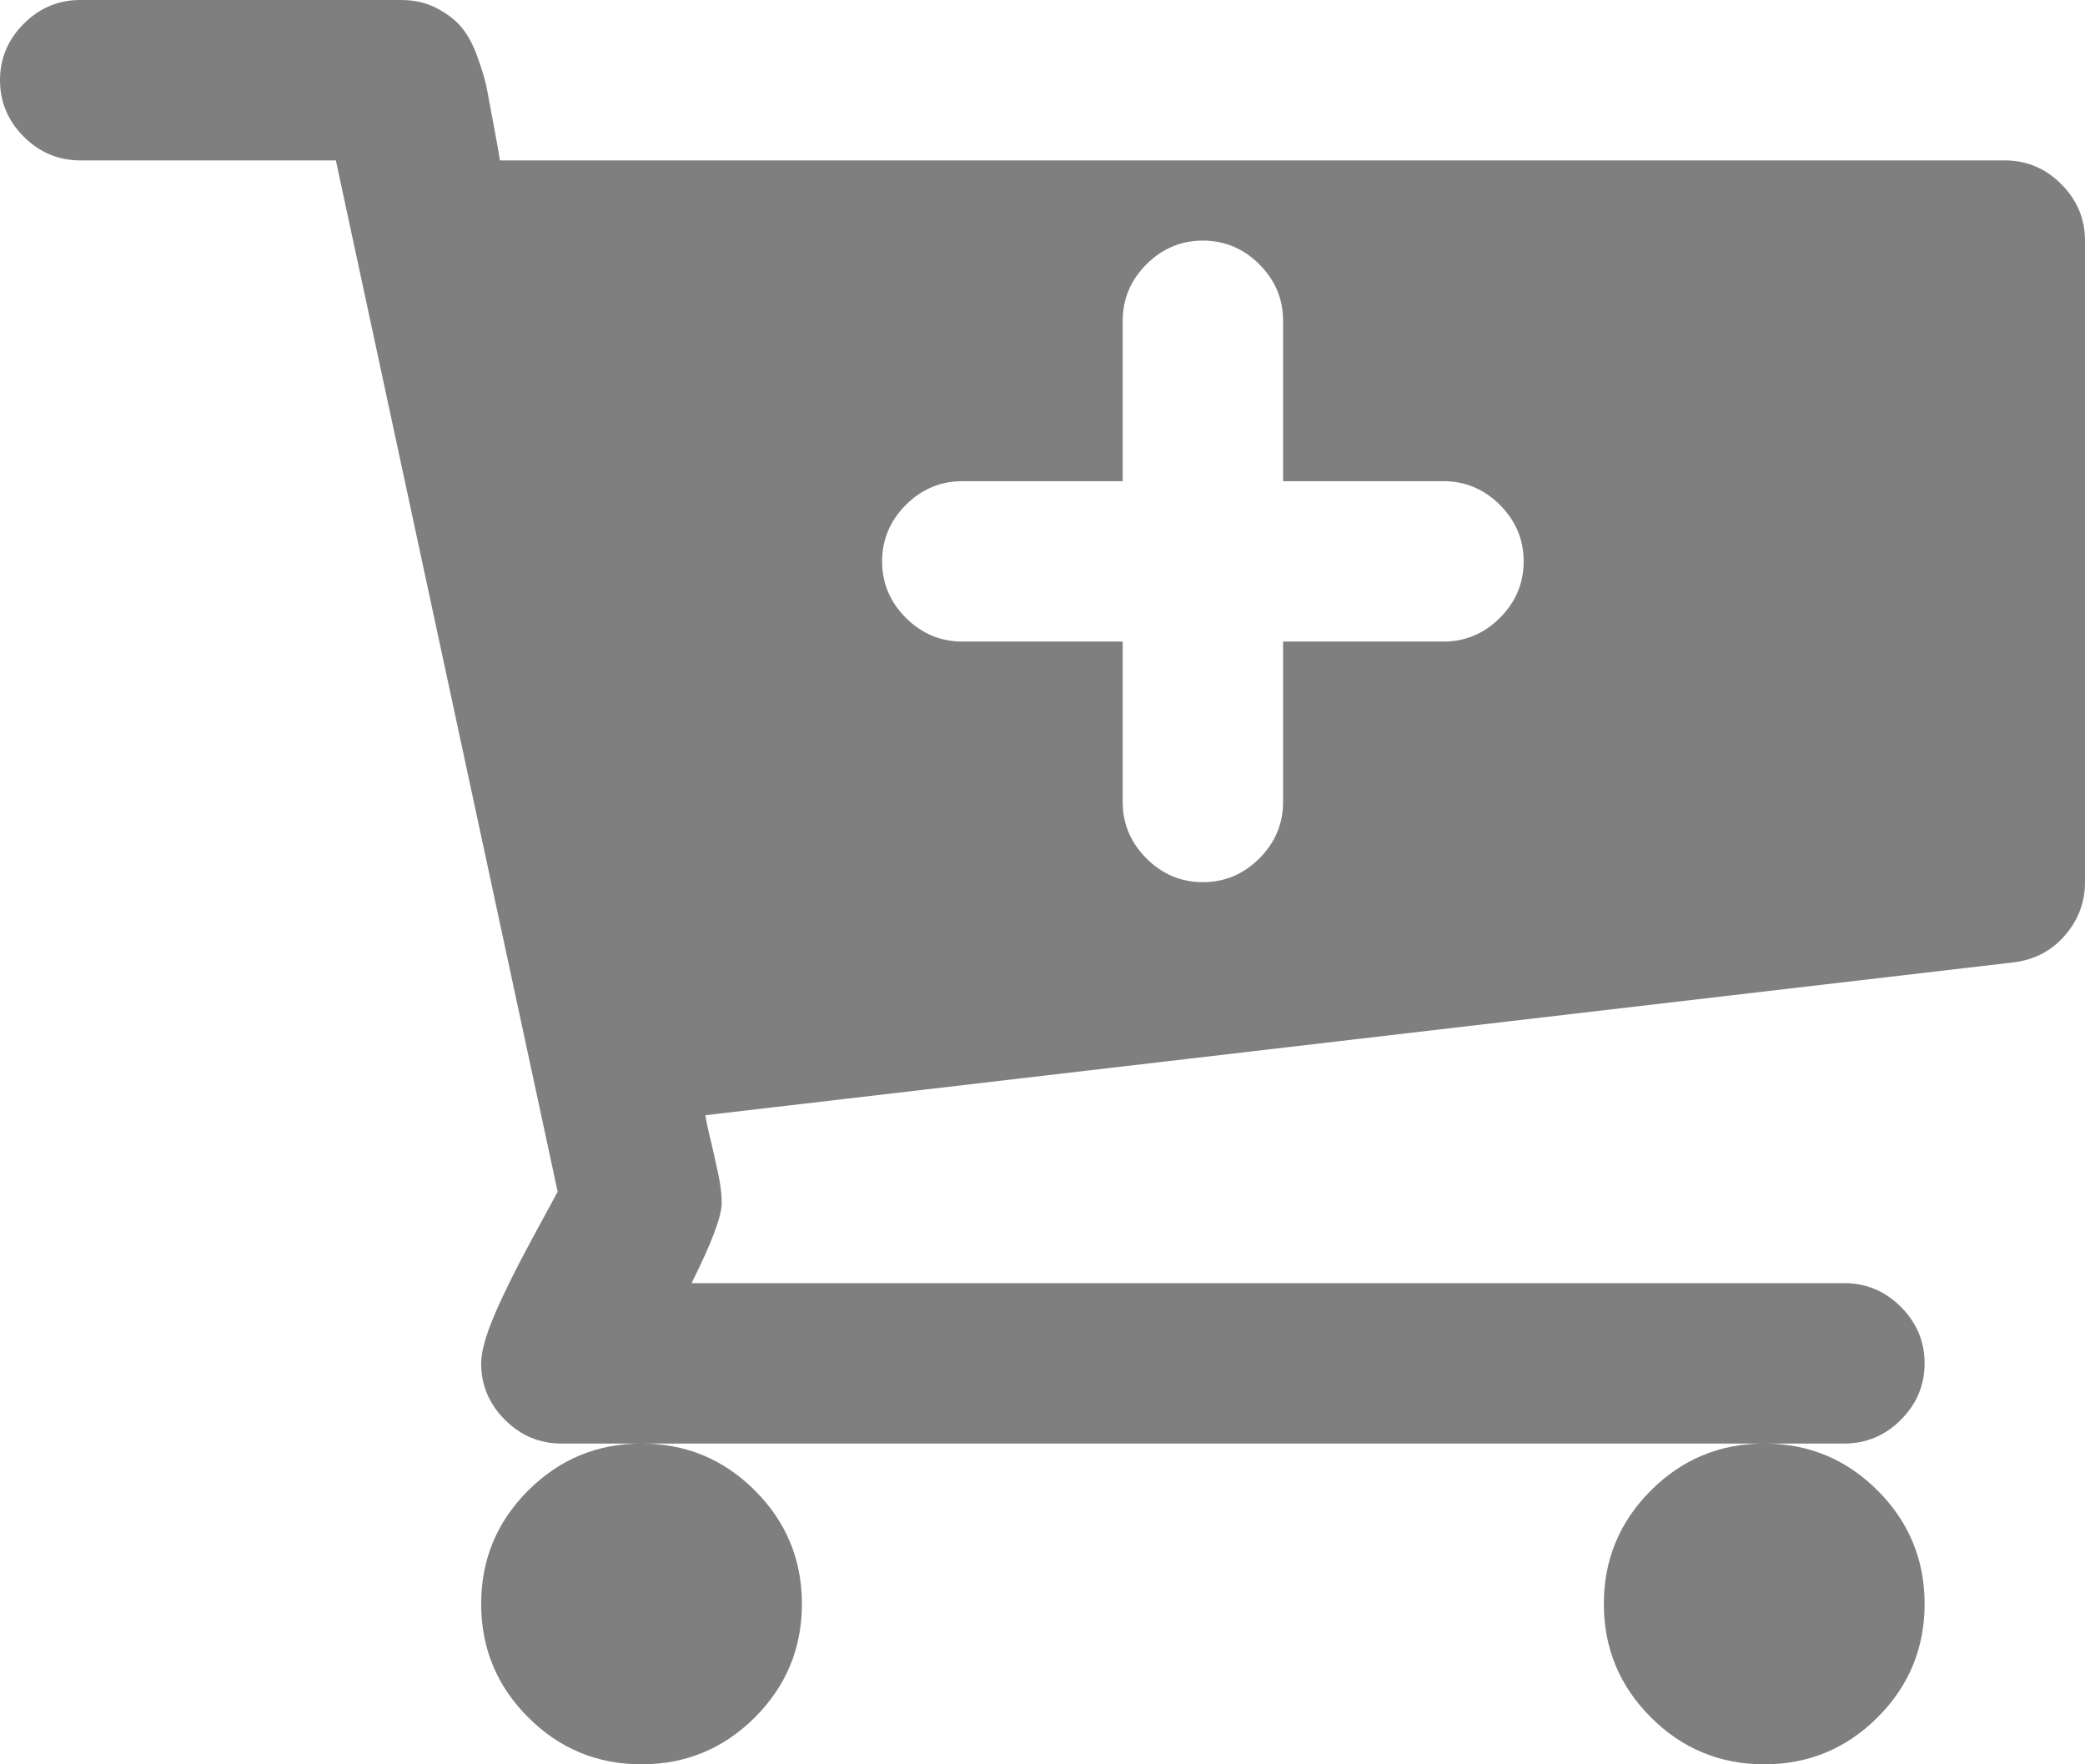 ﻿<?xml version="1.0" encoding="utf-8"?>
<svg version="1.1" xmlns:xlink="http://www.w3.org/1999/xlink" width="13px" height="11px" xmlns="http://www.w3.org/2000/svg">
  <g transform="matrix(1 0 0 1 -152 -1528 )">
    <path d="M 9.352 3.852  C 9.451 3.753  9.5 3.635  9.5 3.5  C 9.5 3.365  9.451 3.247  9.352 3.148  C 9.253 3.049  9.135 3  9 3  L 8 3  L 8 2  C 8 1.865  7.951 1.747  7.852 1.648  C 7.753 1.549  7.635 1.5  7.5 1.5  C 7.365 1.5  7.247 1.549  7.148 1.648  C 7.049 1.747  7 1.865  7 2  L 7 3  L 6 3  C 5.865 3  5.747 3.049  5.648 3.148  C 5.549 3.247  5.5 3.365  5.5 3.5  C 5.5 3.635  5.549 3.753  5.648 3.852  C 5.747 3.951  5.865 4  6 4  L 7 4  L 7 5  C 7 5.135  7.049 5.253  7.148 5.352  C 7.247 5.451  7.365 5.5  7.5 5.5  C 7.635 5.5  7.753 5.451  7.852 5.352  C 7.951 5.253  8 5.135  8 5  L 8 4  L 9 4  C 9.135 4  9.253 3.951  9.352 3.852  Z M 4.707 9.293  C 4.902 9.488  5 9.724  5 10  C 5 10.276  4.902 10.512  4.707 10.707  C 4.512 10.902  4.276 11  4 11  C 3.724 11  3.488 10.902  3.293 10.707  C 3.098 10.512  3 10.276  3 10  C 3 9.724  3.098 9.488  3.293 9.293  C 3.488 9.098  3.724 9  4 9  C 4.276 9  4.512 9.098  4.707 9.293  Z M 11.707 9.293  C 11.902 9.488  12 9.724  12 10  C 12 10.276  11.902 10.512  11.707 10.707  C 11.512 10.902  11.276 11  11 11  C 10.724 11  10.488 10.902  10.293 10.707  C 10.098 10.512  10 10.276  10 10  C 10 9.724  10.098 9.488  10.293 9.293  C 10.488 9.098  10.724 9  11 9  C 11.276 9  11.512 9.098  11.707 9.293  Z M 12.852 1.148  C 12.951 1.247  13 1.365  13 1.5  L 13 5.5  C 13 5.625  12.958 5.736  12.875 5.832  C 12.792 5.928  12.685 5.984  12.555 6  L 4.398 6.953  C 4.404 6.99  4.415 7.046  4.434 7.121  C 4.452 7.197  4.467 7.266  4.48 7.328  C 4.493 7.391  4.5 7.448  4.5 7.5  C 4.5 7.583  4.437 7.75  4.312 8  L 11.5 8  C 11.635 8  11.753 8.049  11.852 8.148  C 11.951 8.247  12 8.365  12 8.5  C 12 8.635  11.951 8.753  11.852 8.852  C 11.753 8.951  11.635 9  11.5 9  L 3.5 9  C 3.365 9  3.247 8.951  3.148 8.852  C 3.049 8.753  3 8.635  3 8.5  C 3 8.427  3.029 8.324  3.086 8.191  C 3.143 8.059  3.22 7.904  3.316 7.727  C 3.413 7.549  3.466 7.451  3.477 7.43  L 2.094 1  L 0.5 1  C 0.365 1  0.247 0.951  0.148 0.852  C 0.049 0.753  0 0.635  0 0.5  C 0 0.365  0.049 0.247  0.148 0.148  C 0.247 0.049  0.365 0  0.5 0  L 2.5 0  C 2.583 0  2.658 0.017  2.723 0.051  C 2.788 0.085  2.84 0.125  2.879 0.172  C 2.918 0.219  2.952 0.283  2.98 0.363  C 3.009 0.444  3.029 0.513  3.039 0.57  C 3.049 0.628  3.064 0.704  3.082 0.801  C 3.1 0.897  3.112 0.964  3.117 1  L 12.5 1  C 12.635 1  12.753 1.049  12.852 1.148  Z " fill-rule="nonzero" fill="#7f7f7f" stroke="none" transform="matrix(1 0 0 1 152 1528 )" />
  </g>
</svg>